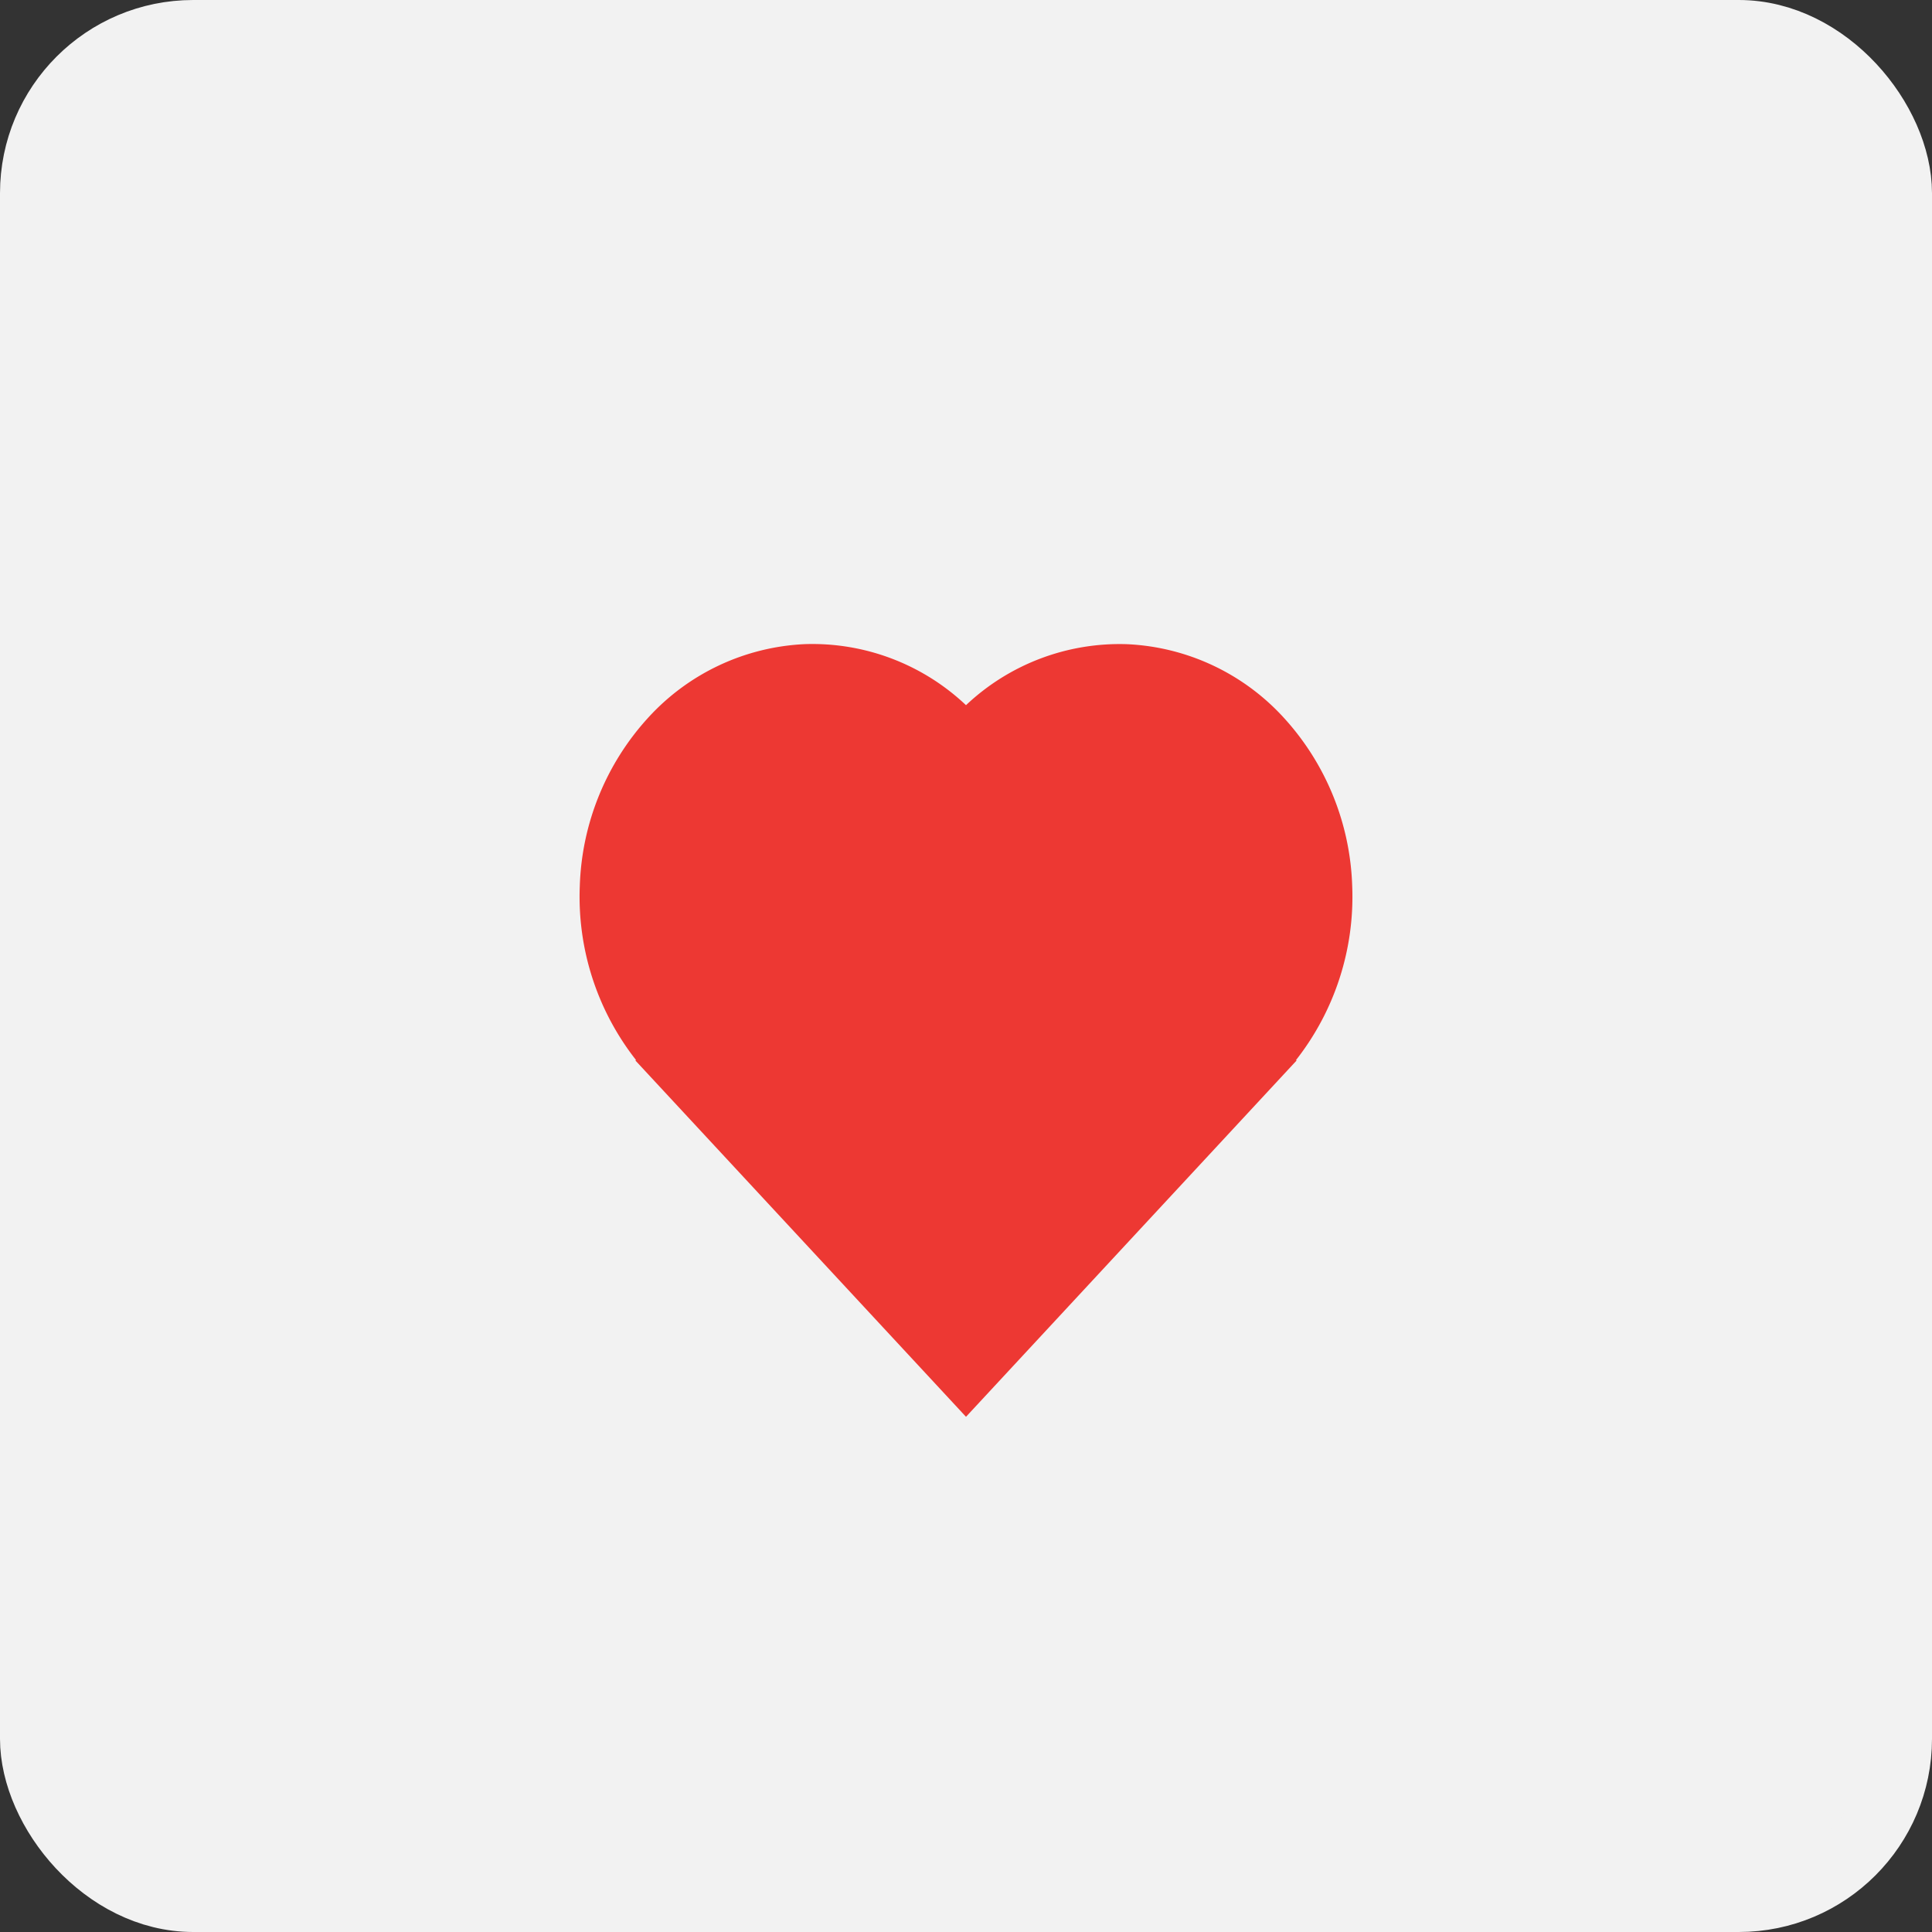 <svg xmlns="http://www.w3.org/2000/svg" width="30" height="30" fill="none" viewBox="0 0 30 30">
    <rect x="0" y="0" width="30" height="30" fill="#333333" stroke="none"/>
    <rect width="29" height="29" x=".5" y=".5" fill="#F2F2F2" stroke="#F2F2F2" rx="2.5"/>
    <path fill="#ED3833" d="M20.125 16.46l.008.008L15 22l-5.133-5.532.008-.009a4.106 4.106 0 0 1-.872-2.699 4.061 4.061 0 0 1 1.064-2.618 3.51 3.51 0 0 1 2.431-1.14A3.472 3.472 0 0 1 15 10.95a3.472 3.472 0 0 1 2.502-.947 3.51 3.51 0 0 1 2.431 1.14 4.061 4.061 0 0 1 1.064 2.617 4.106 4.106 0 0 1-.872 2.7z"/>
</svg>
